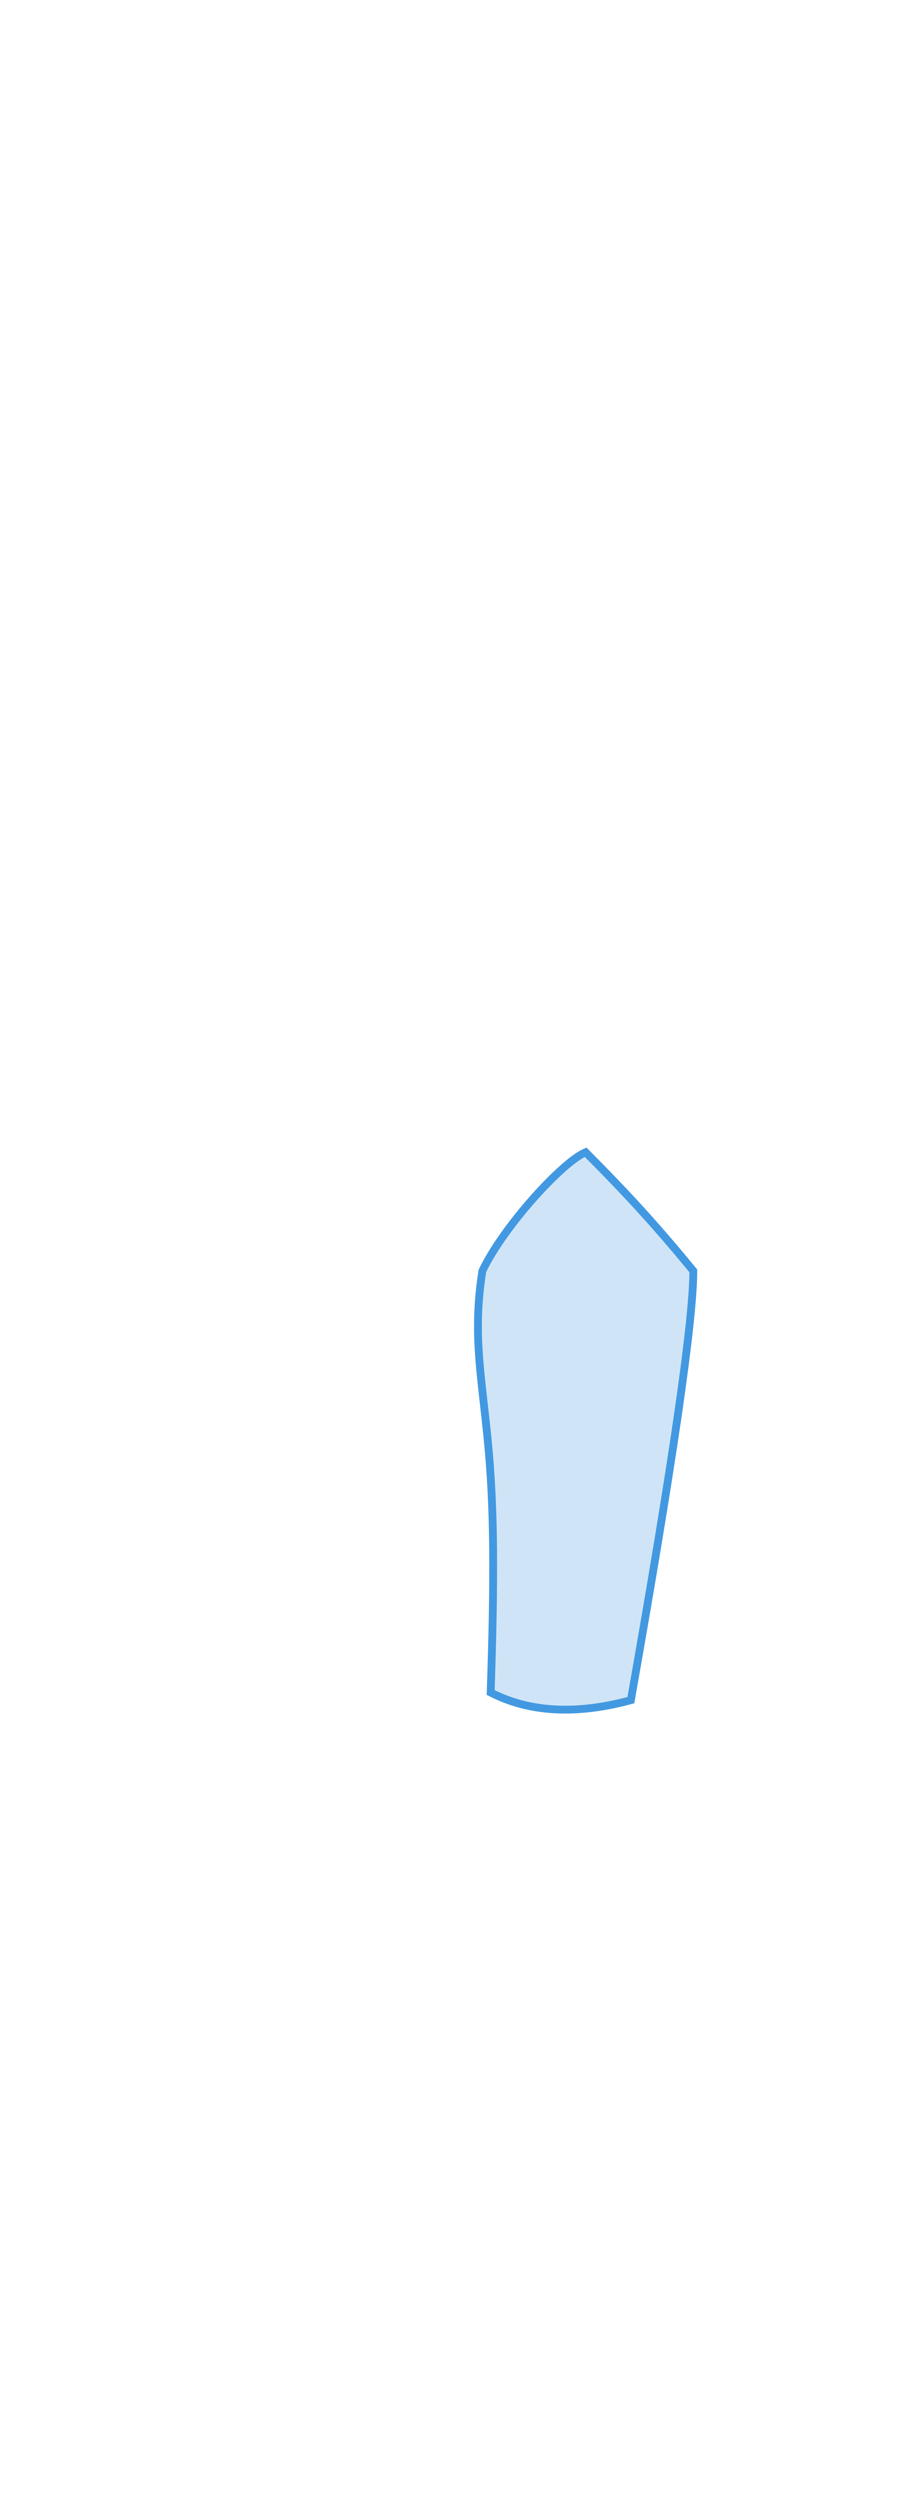 <?xml version="1.0" encoding="UTF-8"?>
<svg width="235px" height="639px" viewBox="0 0 235 639" version="1.1" xmlns="http://www.w3.org/2000/svg" xmlns:xlink="http://www.w3.org/1999/xlink">
    <title>Female/Front/Focus/Left Leg</title>
    <g id="Page-1" stroke="none" stroke-width="1" fill="none" fill-rule="evenodd" fill-opacity="0.25">
        <g id="Female/Front/Focus " fill="#4299E1" stroke="#4299E1" stroke-width="2">
            <path d="M122.216,324.842 C122.216,337.813 127.538,374.389 138.182,434.57 C152.149,438.36 164.099,437.709 174.034,432.616 C173.076,403.562 173.076,385.237 174.816,367.83 C176.557,350.423 178.615,340.588 176.153,324.842 C170.775,313.534 155.734,297.013 149.752,294.516 C141.596,302.741 133.584,310.977 122.216,324.842 Z" id="Left-Leg" transform="translate(149.752, 365.756) scale(-1, 1) translate(-149.752, -365.756) "></path>
        </g>
    </g>
</svg>